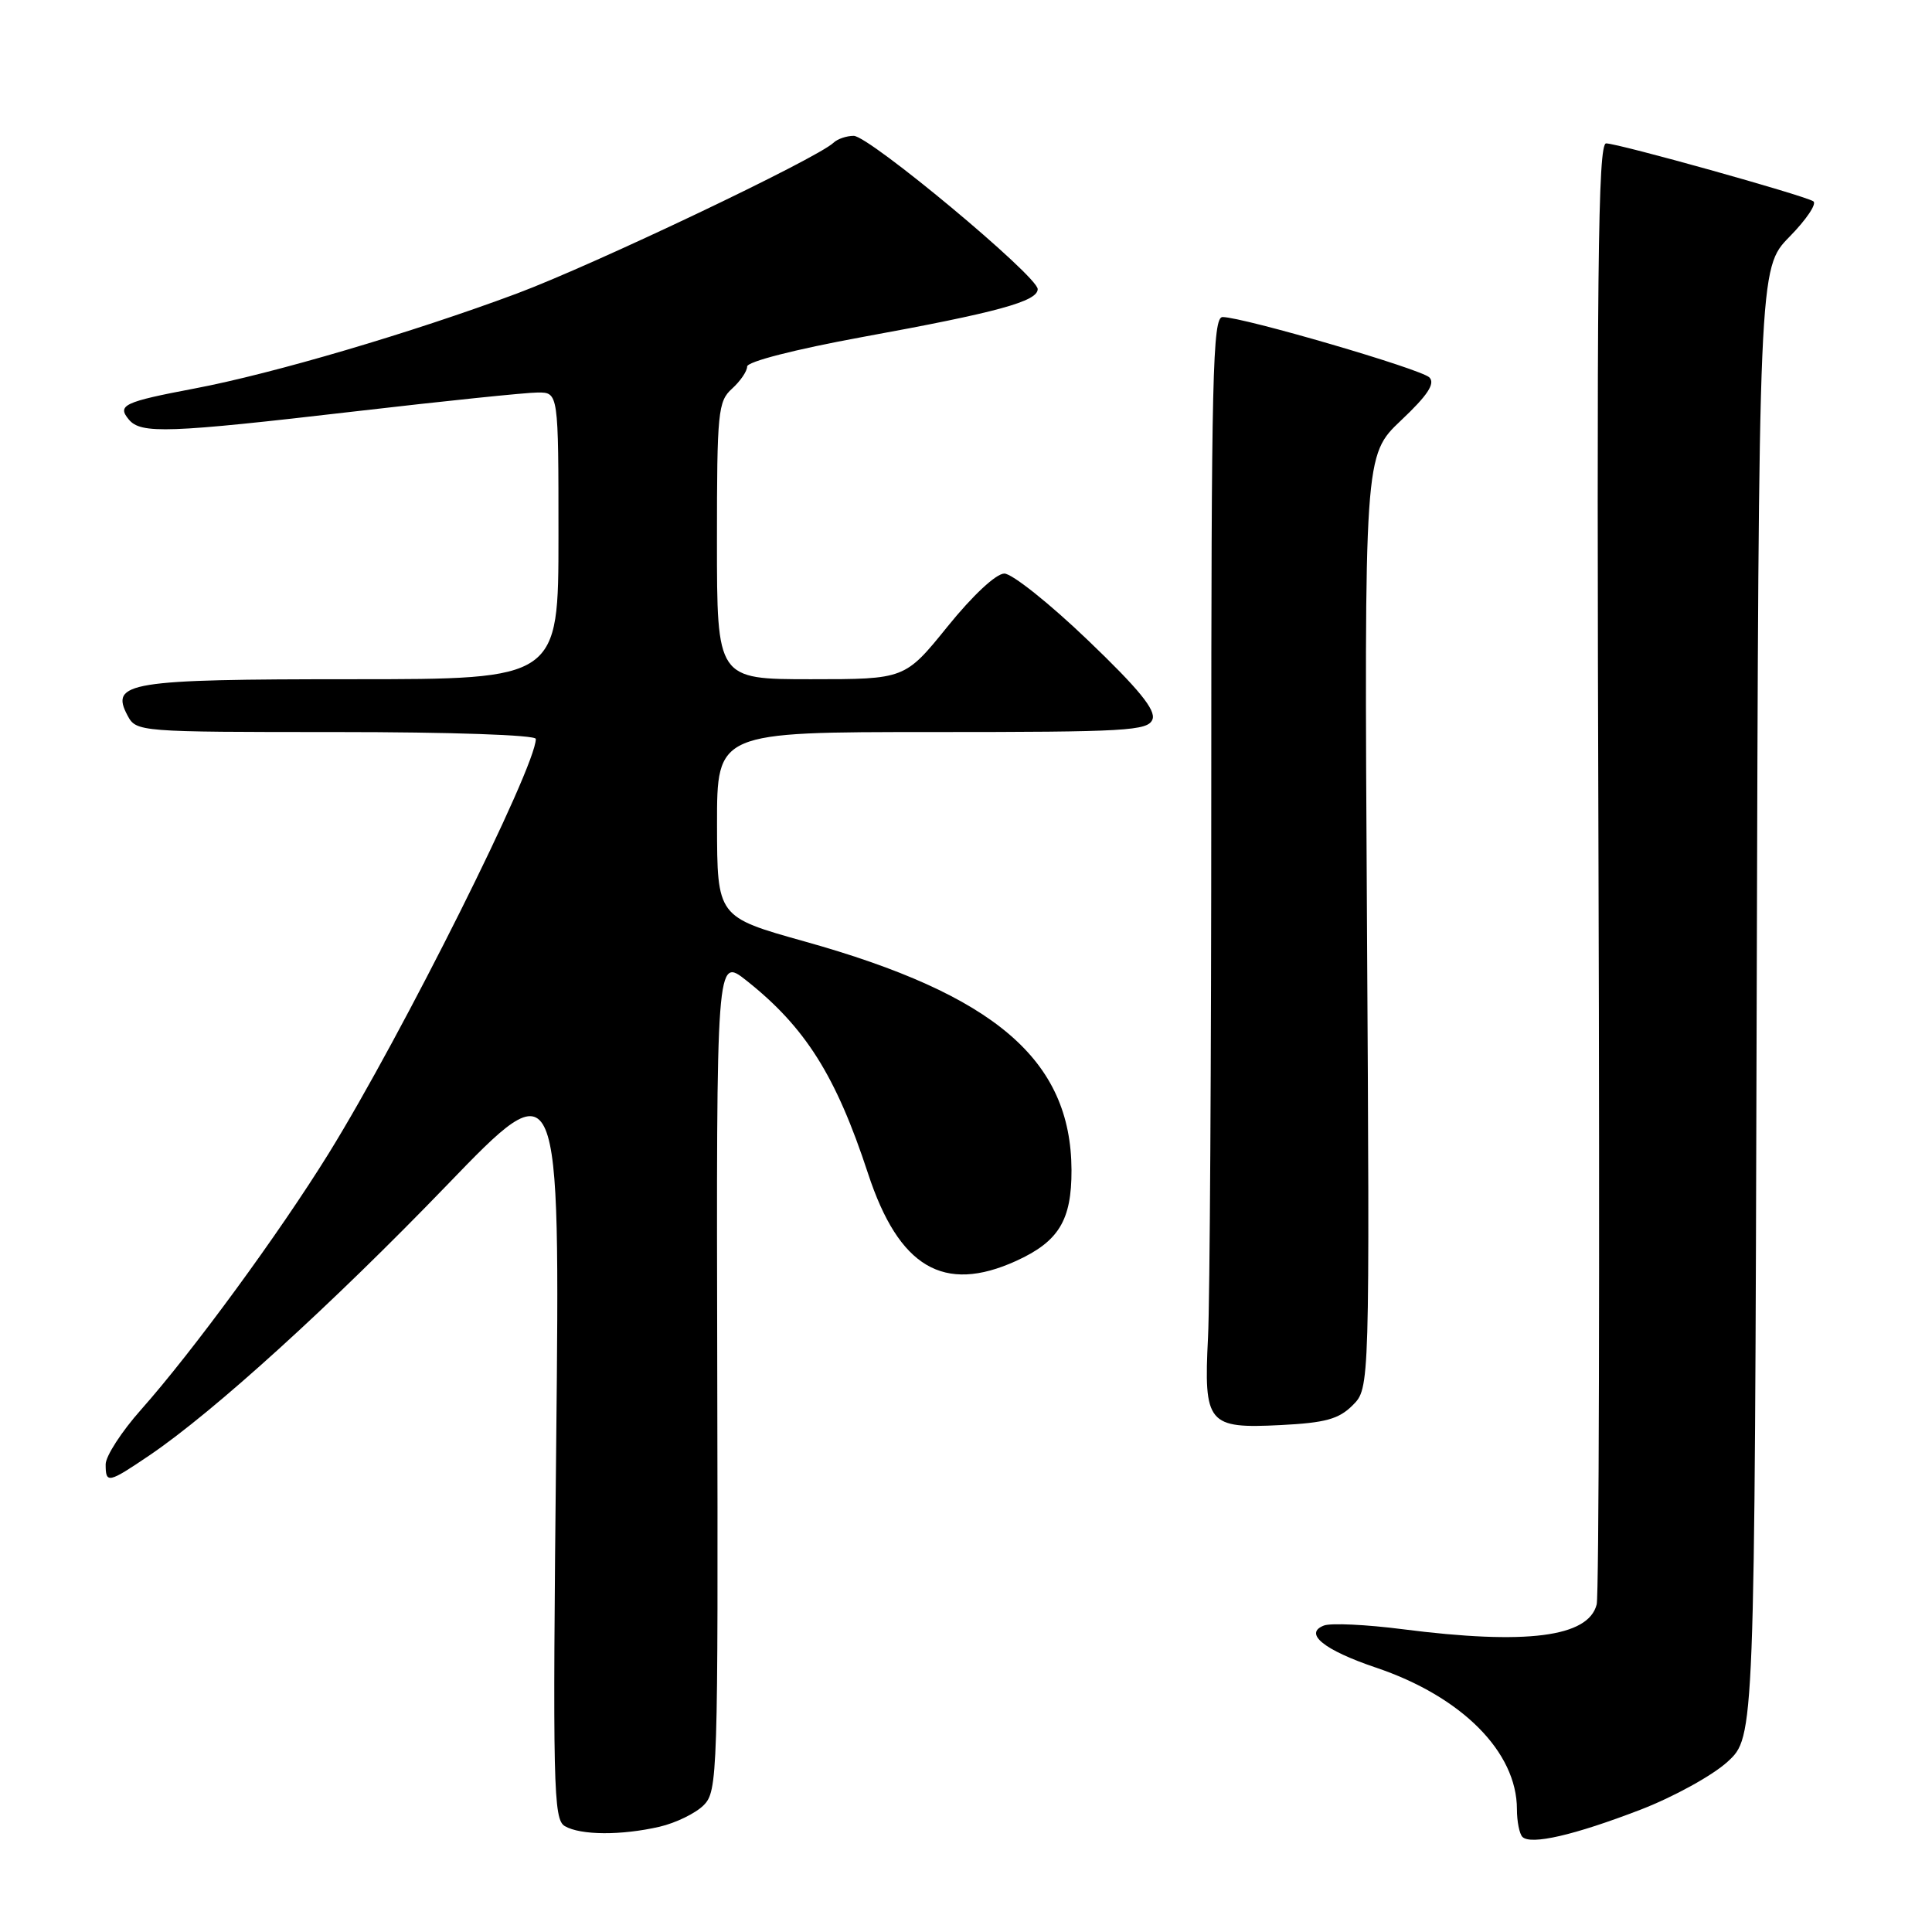 <?xml version="1.0" encoding="UTF-8" standalone="no"?>
<!DOCTYPE svg PUBLIC "-//W3C//DTD SVG 1.1//EN" "http://www.w3.org/Graphics/SVG/1.1/DTD/svg11.dtd" >
<svg xmlns="http://www.w3.org/2000/svg" xmlns:xlink="http://www.w3.org/1999/xlink" version="1.1" viewBox="0 0 256 256">
 <g >
 <path fill="currentColor"
d=" M 217.41 239.78 C 221.76 238.10 226.94 235.25 228.91 233.44 C 232.50 230.15 232.50 230.15 232.77 132.85 C 233.04 35.54 233.04 35.54 237.11 31.38 C 239.35 29.10 240.78 26.98 240.27 26.67 C 238.97 25.86 214.41 19.00 212.82 19.00 C 211.73 19.00 211.55 35.80 211.81 114.69 C 211.98 167.33 211.87 211.38 211.57 212.59 C 210.48 216.93 202.27 217.98 185.86 215.88 C 181.04 215.26 176.35 215.04 175.43 215.39 C 172.70 216.44 175.43 218.64 182.33 220.97 C 193.69 224.80 201.00 232.15 201.00 239.73 C 201.00 241.35 201.33 243.00 201.73 243.40 C 202.84 244.50 208.58 243.18 217.41 239.78 Z  M 87.40 242.05 C 89.55 241.55 92.17 240.27 93.23 239.21 C 95.09 237.35 95.16 235.36 95.04 182.03 C 94.92 126.77 94.92 126.77 98.91 129.93 C 106.72 136.12 110.76 142.52 115.02 155.50 C 119.10 167.93 125.03 171.44 134.62 167.09 C 140.29 164.51 142.00 161.71 141.98 155.03 C 141.92 140.43 131.84 131.80 106.59 124.74 C 95.03 121.50 95.03 121.50 95.01 109.25 C 95.00 97.00 95.00 97.00 123.53 97.00 C 149.32 97.00 152.12 96.84 152.71 95.32 C 153.18 94.09 150.89 91.28 144.14 84.82 C 139.08 79.97 134.10 76.00 133.08 76.00 C 131.99 76.00 128.90 78.88 125.57 83.00 C 119.91 90.00 119.91 90.00 107.46 90.00 C 95.00 90.00 95.00 90.00 95.00 71.65 C 95.00 54.58 95.14 53.18 97.00 51.50 C 98.10 50.50 99.00 49.19 99.00 48.57 C 99.00 47.92 105.33 46.30 114.25 44.66 C 132.19 41.39 137.50 39.93 137.50 38.31 C 137.50 36.59 115.18 18.00 113.12 18.00 C 112.18 18.00 110.97 18.41 110.45 18.91 C 108.27 21.00 78.67 35.09 68.50 38.89 C 54.59 44.08 36.17 49.51 25.82 51.47 C 16.39 53.26 15.49 53.69 17.07 55.59 C 18.67 57.52 22.26 57.39 47.05 54.51 C 58.85 53.14 69.74 52.01 71.25 52.01 C 74.00 52.00 74.00 52.00 74.00 71.00 C 74.00 90.00 74.00 90.00 46.69 90.00 C 17.00 90.00 14.54 90.40 16.91 94.83 C 18.06 96.97 18.40 97.00 44.54 97.00 C 59.80 97.00 71.00 97.39 71.00 97.91 C 71.00 101.66 53.31 137.06 43.57 152.81 C 36.98 163.45 25.55 179.06 18.68 186.80 C 16.11 189.69 14.00 192.95 14.00 194.03 C 14.00 196.62 14.32 196.55 19.82 192.83 C 28.32 187.07 43.99 172.83 59.21 157.05 C 74.21 141.50 74.21 141.50 73.70 191.25 C 73.22 236.87 73.32 241.08 74.84 241.97 C 76.93 243.19 82.33 243.22 87.40 242.05 Z  M 179.24 186.20 C 181.50 183.94 181.50 183.94 181.13 122.14 C 180.77 60.33 180.77 60.33 185.63 55.72 C 189.17 52.38 190.20 50.82 189.40 50.01 C 188.30 48.90 164.77 42.03 162.00 42.01 C 160.68 42.00 160.50 49.69 160.50 105.25 C 160.50 140.04 160.31 172.40 160.07 177.18 C 159.49 188.68 160.02 189.32 169.70 188.83 C 175.63 188.53 177.40 188.04 179.24 186.20 Z "/>
</g>
</svg>
